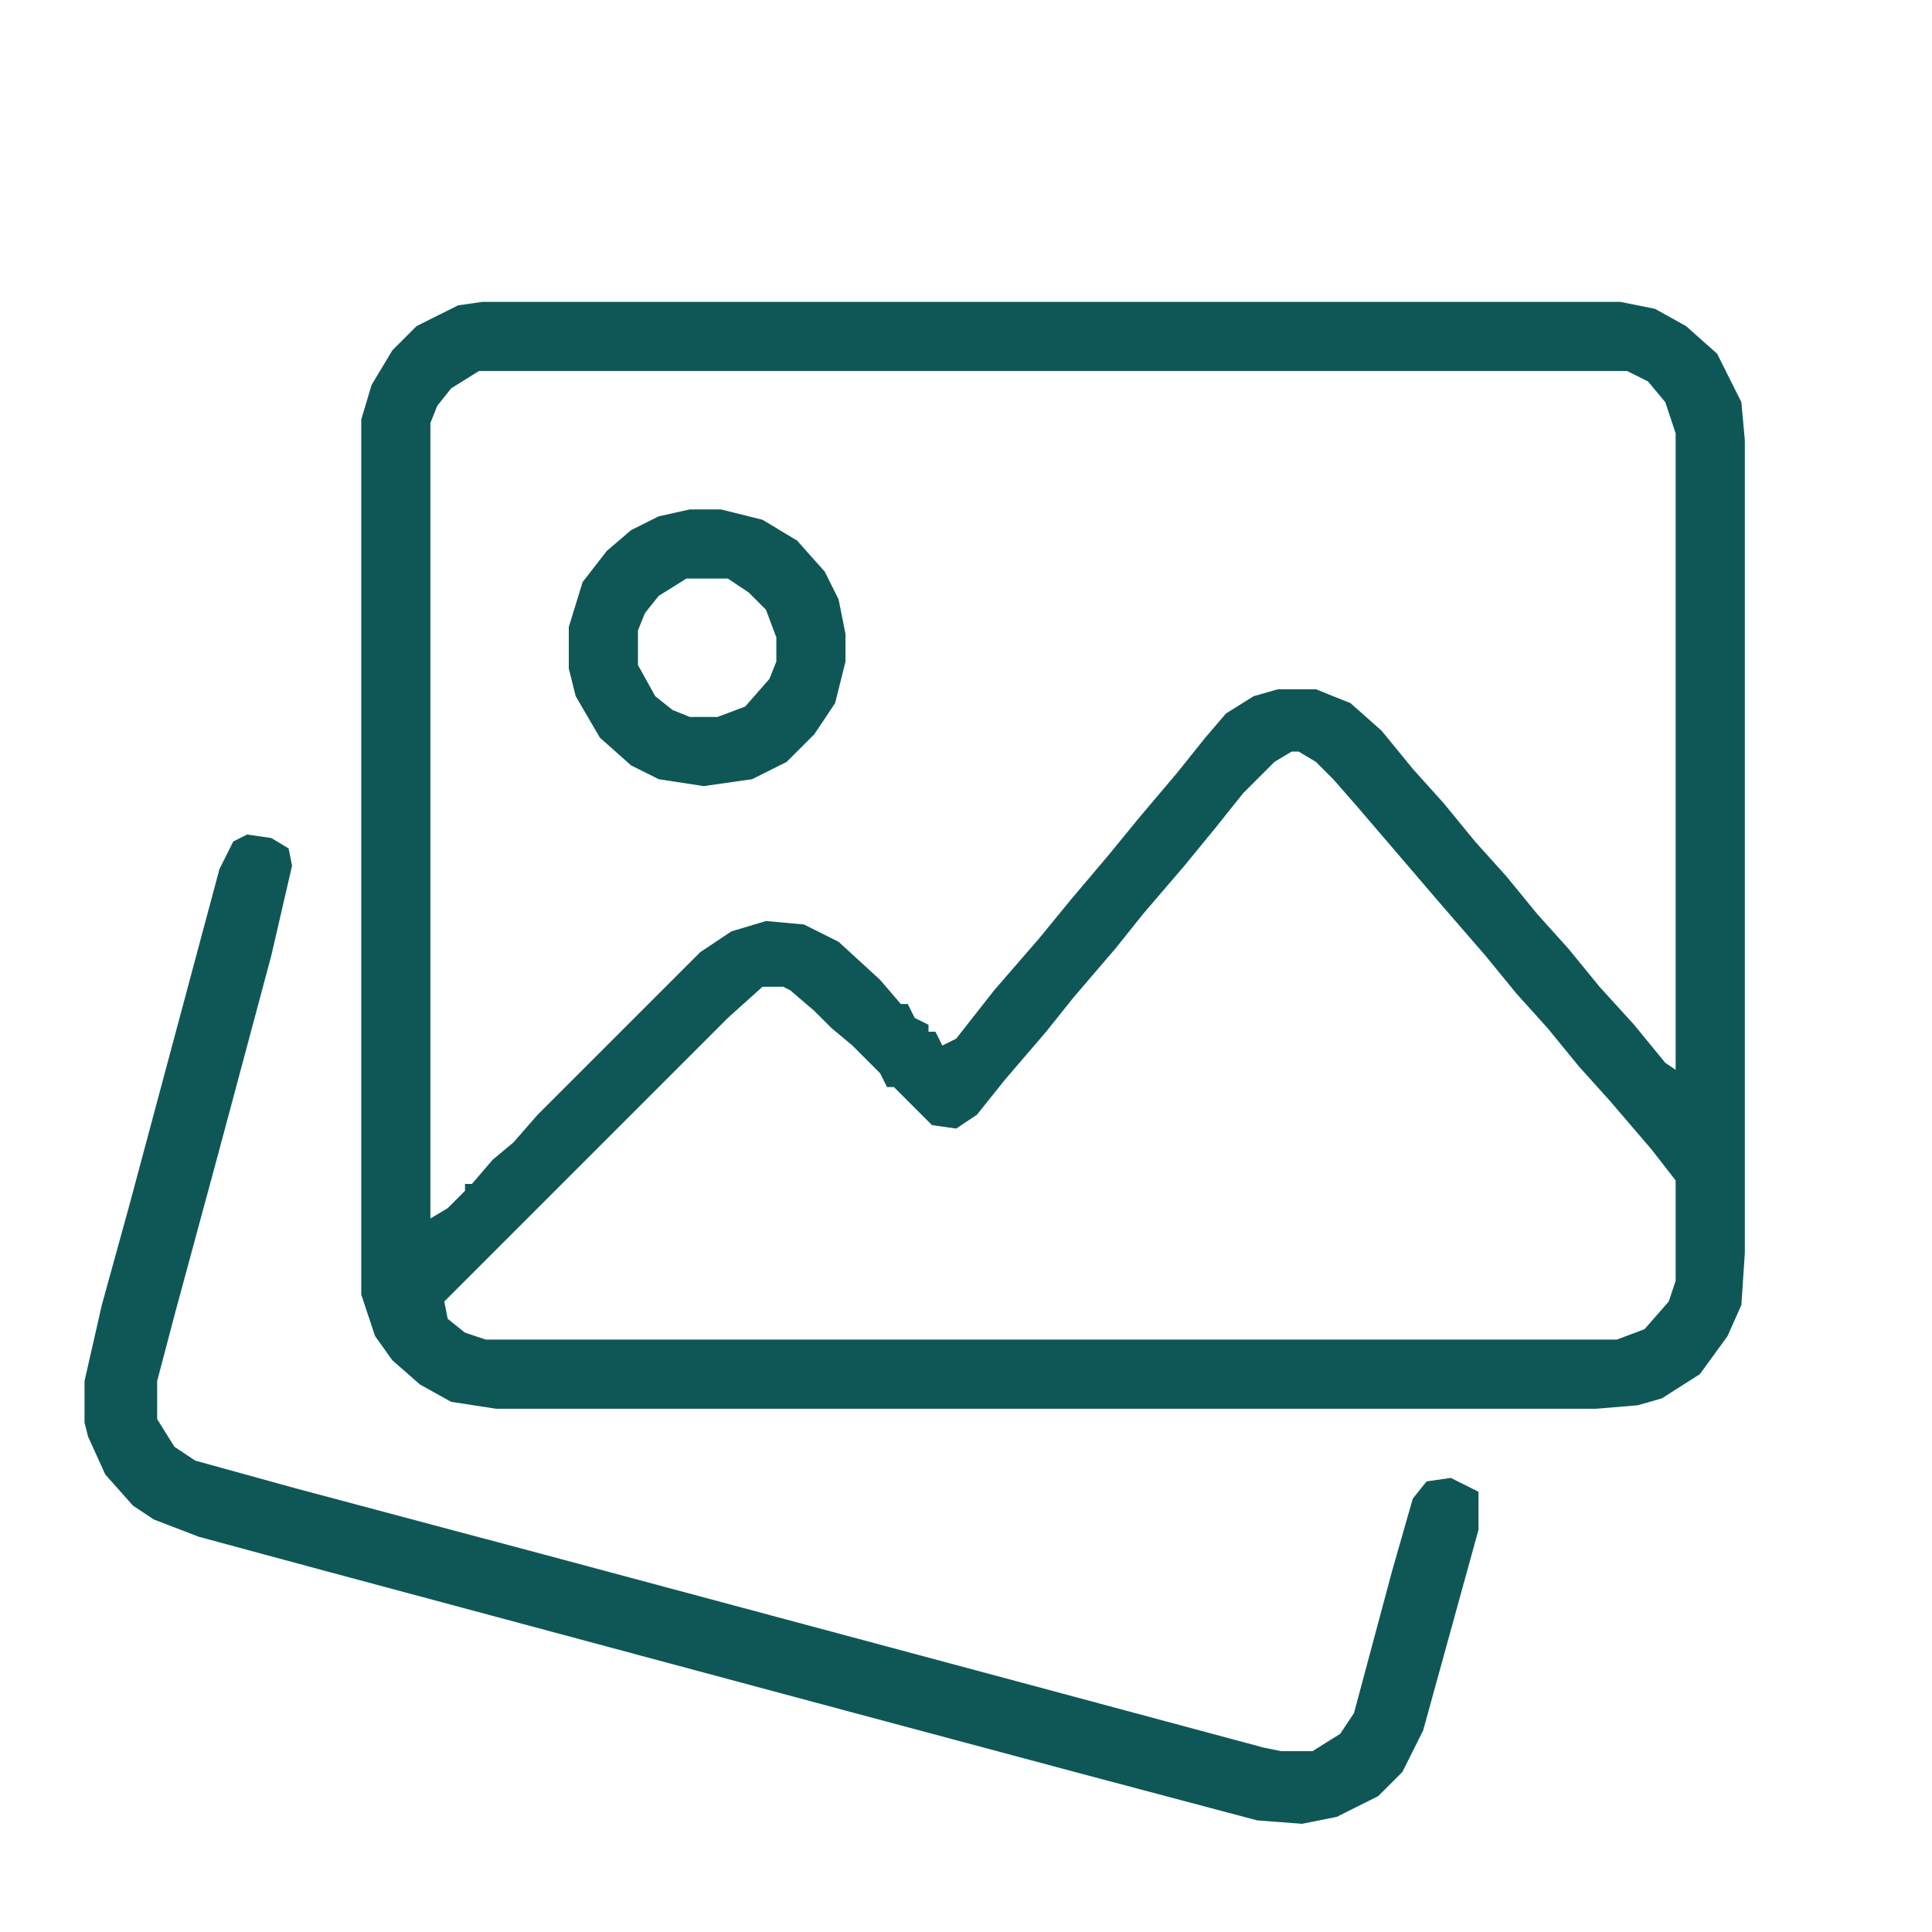 <svg xmlns="http://www.w3.org/2000/svg" width="32" height="32 " viewBox="0 0 64 64" fill="none" style="display: flex; justify-content: center;">
<path d="M15.977 10H53.675L54.821 10.229L55.852 10.802L56.883 11.719L57.685 13.323L57.8 14.583V41.51L57.685 43.229L57.227 44.26L56.31 45.521L55.05 46.323L54.248 46.552L52.873 46.667H16.435L14.946 46.438L13.915 45.865L12.998 45.062L12.425 44.26L11.967 42.885V13.896L12.31 12.75L12.998 11.604L13.8 10.802L15.175 10.115L15.977 10ZM15.863 12.292L14.946 12.865L14.488 13.438L14.258 14.01V40.365L14.831 40.021L15.404 39.448V39.219H15.633L16.321 38.417L17.008 37.844L17.81 36.927L23.196 31.542L24.227 30.854L25.373 30.51L26.633 30.625L27.779 31.198L29.154 32.458L29.842 33.26H30.071L30.3 33.719L30.758 33.948V34.177H30.988L31.217 34.635L31.675 34.406L32.935 32.802L34.425 31.083L35.456 29.823L36.717 28.333L37.748 27.073L39.008 25.583L39.925 24.438L40.612 23.635L41.529 23.062L42.331 22.833H43.592L44.737 23.292L45.769 24.208L46.8 25.469L47.831 26.615L48.862 27.875L49.894 29.021L50.925 30.281L51.956 31.427L52.987 32.688L54.133 33.948L55.165 35.208L55.508 35.438V14.354L55.165 13.323L54.592 12.635L53.904 12.292H15.863ZM42.79 24.896L42.217 25.24L41.185 26.271L40.269 27.417L39.237 28.677L37.862 30.281L36.946 31.427L35.571 33.031L34.654 34.177L33.279 35.781L32.362 36.927L31.675 37.385L30.873 37.271L29.613 36.01H29.383L29.154 35.552L28.238 34.635L27.55 34.062L26.977 33.49L26.175 32.802L25.946 32.688H25.258L24.113 33.719L14.717 43.115L14.831 43.688L15.404 44.146L16.092 44.375H53.56L54.477 44.031L55.279 43.115L55.508 42.427V39.104L54.706 38.073L53.331 36.469L52.3 35.323L51.269 34.062L50.237 32.917L49.206 31.656L47.717 29.938L44.967 26.729L44.165 25.812L43.592 25.24L43.019 24.896H42.79Z" fill="#0F5757"/>
<path d="M8.185 27.645L8.987 27.76L9.56 28.104L9.675 28.677L8.987 31.656L7.269 38.073L5.779 43.573L5.206 45.75V47.01L5.779 47.927L6.467 48.385L9.79 49.302L18.383 51.593L34.196 55.833L41.873 57.895L42.446 58.01H43.477L44.394 57.437L44.852 56.75L46.112 52.052L46.8 49.645L47.258 49.073L48.06 48.958L48.977 49.416V50.677L47.144 57.323L46.456 58.698L45.654 59.5L44.279 60.187L43.133 60.416L41.644 60.302L36.029 58.812L27.894 56.635L10.821 52.052L6.581 50.906L5.092 50.333L4.404 49.875L3.487 48.843L2.915 47.583L2.8 47.125V45.75L3.373 43.229L4.29 39.906L7.269 28.791L7.727 27.875L8.185 27.645Z" fill="#0F5757"/>
<path d="M22.852 16.875H23.883L25.258 17.218L26.404 17.906L27.321 18.937L27.779 19.854L28.008 21V21.916L27.665 23.291L26.977 24.322L26.06 25.239L24.915 25.812L23.31 26.041L21.821 25.812L20.904 25.354L19.873 24.437L19.071 23.062L18.842 22.145V20.77L19.3 19.281L20.102 18.25L20.904 17.562L21.821 17.104L22.852 16.875ZM22.738 19.166L21.821 19.739L21.363 20.312L21.133 20.885V22.031L21.706 23.062L22.279 23.52L22.852 23.75H23.769L24.685 23.406L25.488 22.489L25.717 21.916V21.114L25.373 20.197L24.8 19.625L24.113 19.166H22.738Z" fill="#0F5757"/>
</svg>